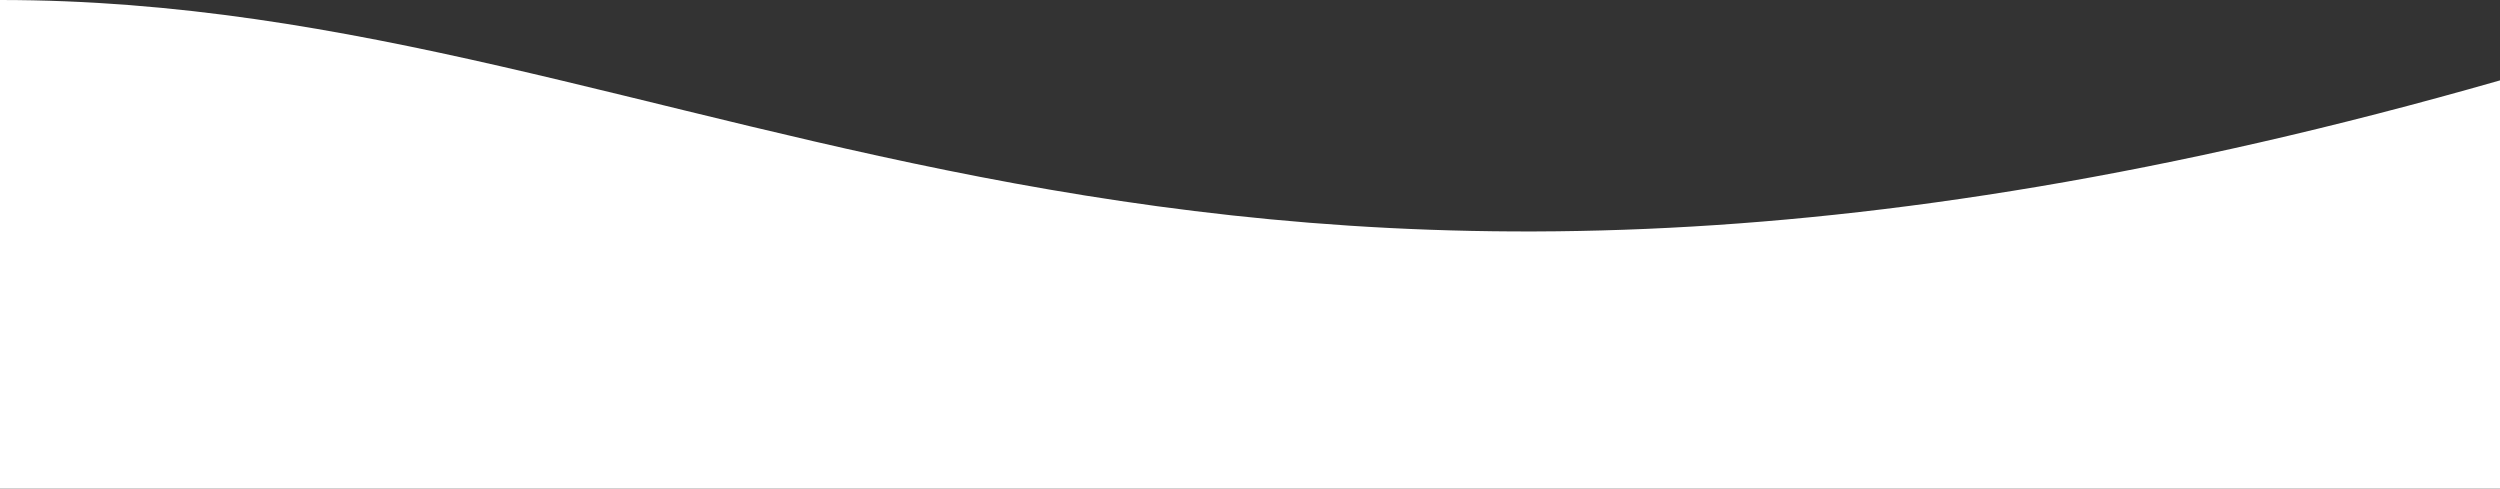 <?xml version="1.0" encoding="utf-8"?>
<!-- Generator: Adobe Illustrator 26.0.1, SVG Export Plug-In . SVG Version: 6.00 Build 0)  -->
<svg version="1.1" id="Layer_1" xmlns="http://www.w3.org/2000/svg" xmlns:xlink="http://www.w3.org/1999/xlink" x="0px" y="0px"
	 viewBox="0 0 1366 267" style="enable-background:new 0 0 1366 267;" xml:space="preserve">
<rect x="0" y="0" width="1366" height="267" fill="#333333" stroke="none"/>
<style type="text/css">
	.st0{fill:#FFFFFF;}
</style>
<g>
	<path class="st0" d="M1366,267V43.92C637.85,252.53,385,0,0,0v267L1366,267z"/>
</g>
</svg>
